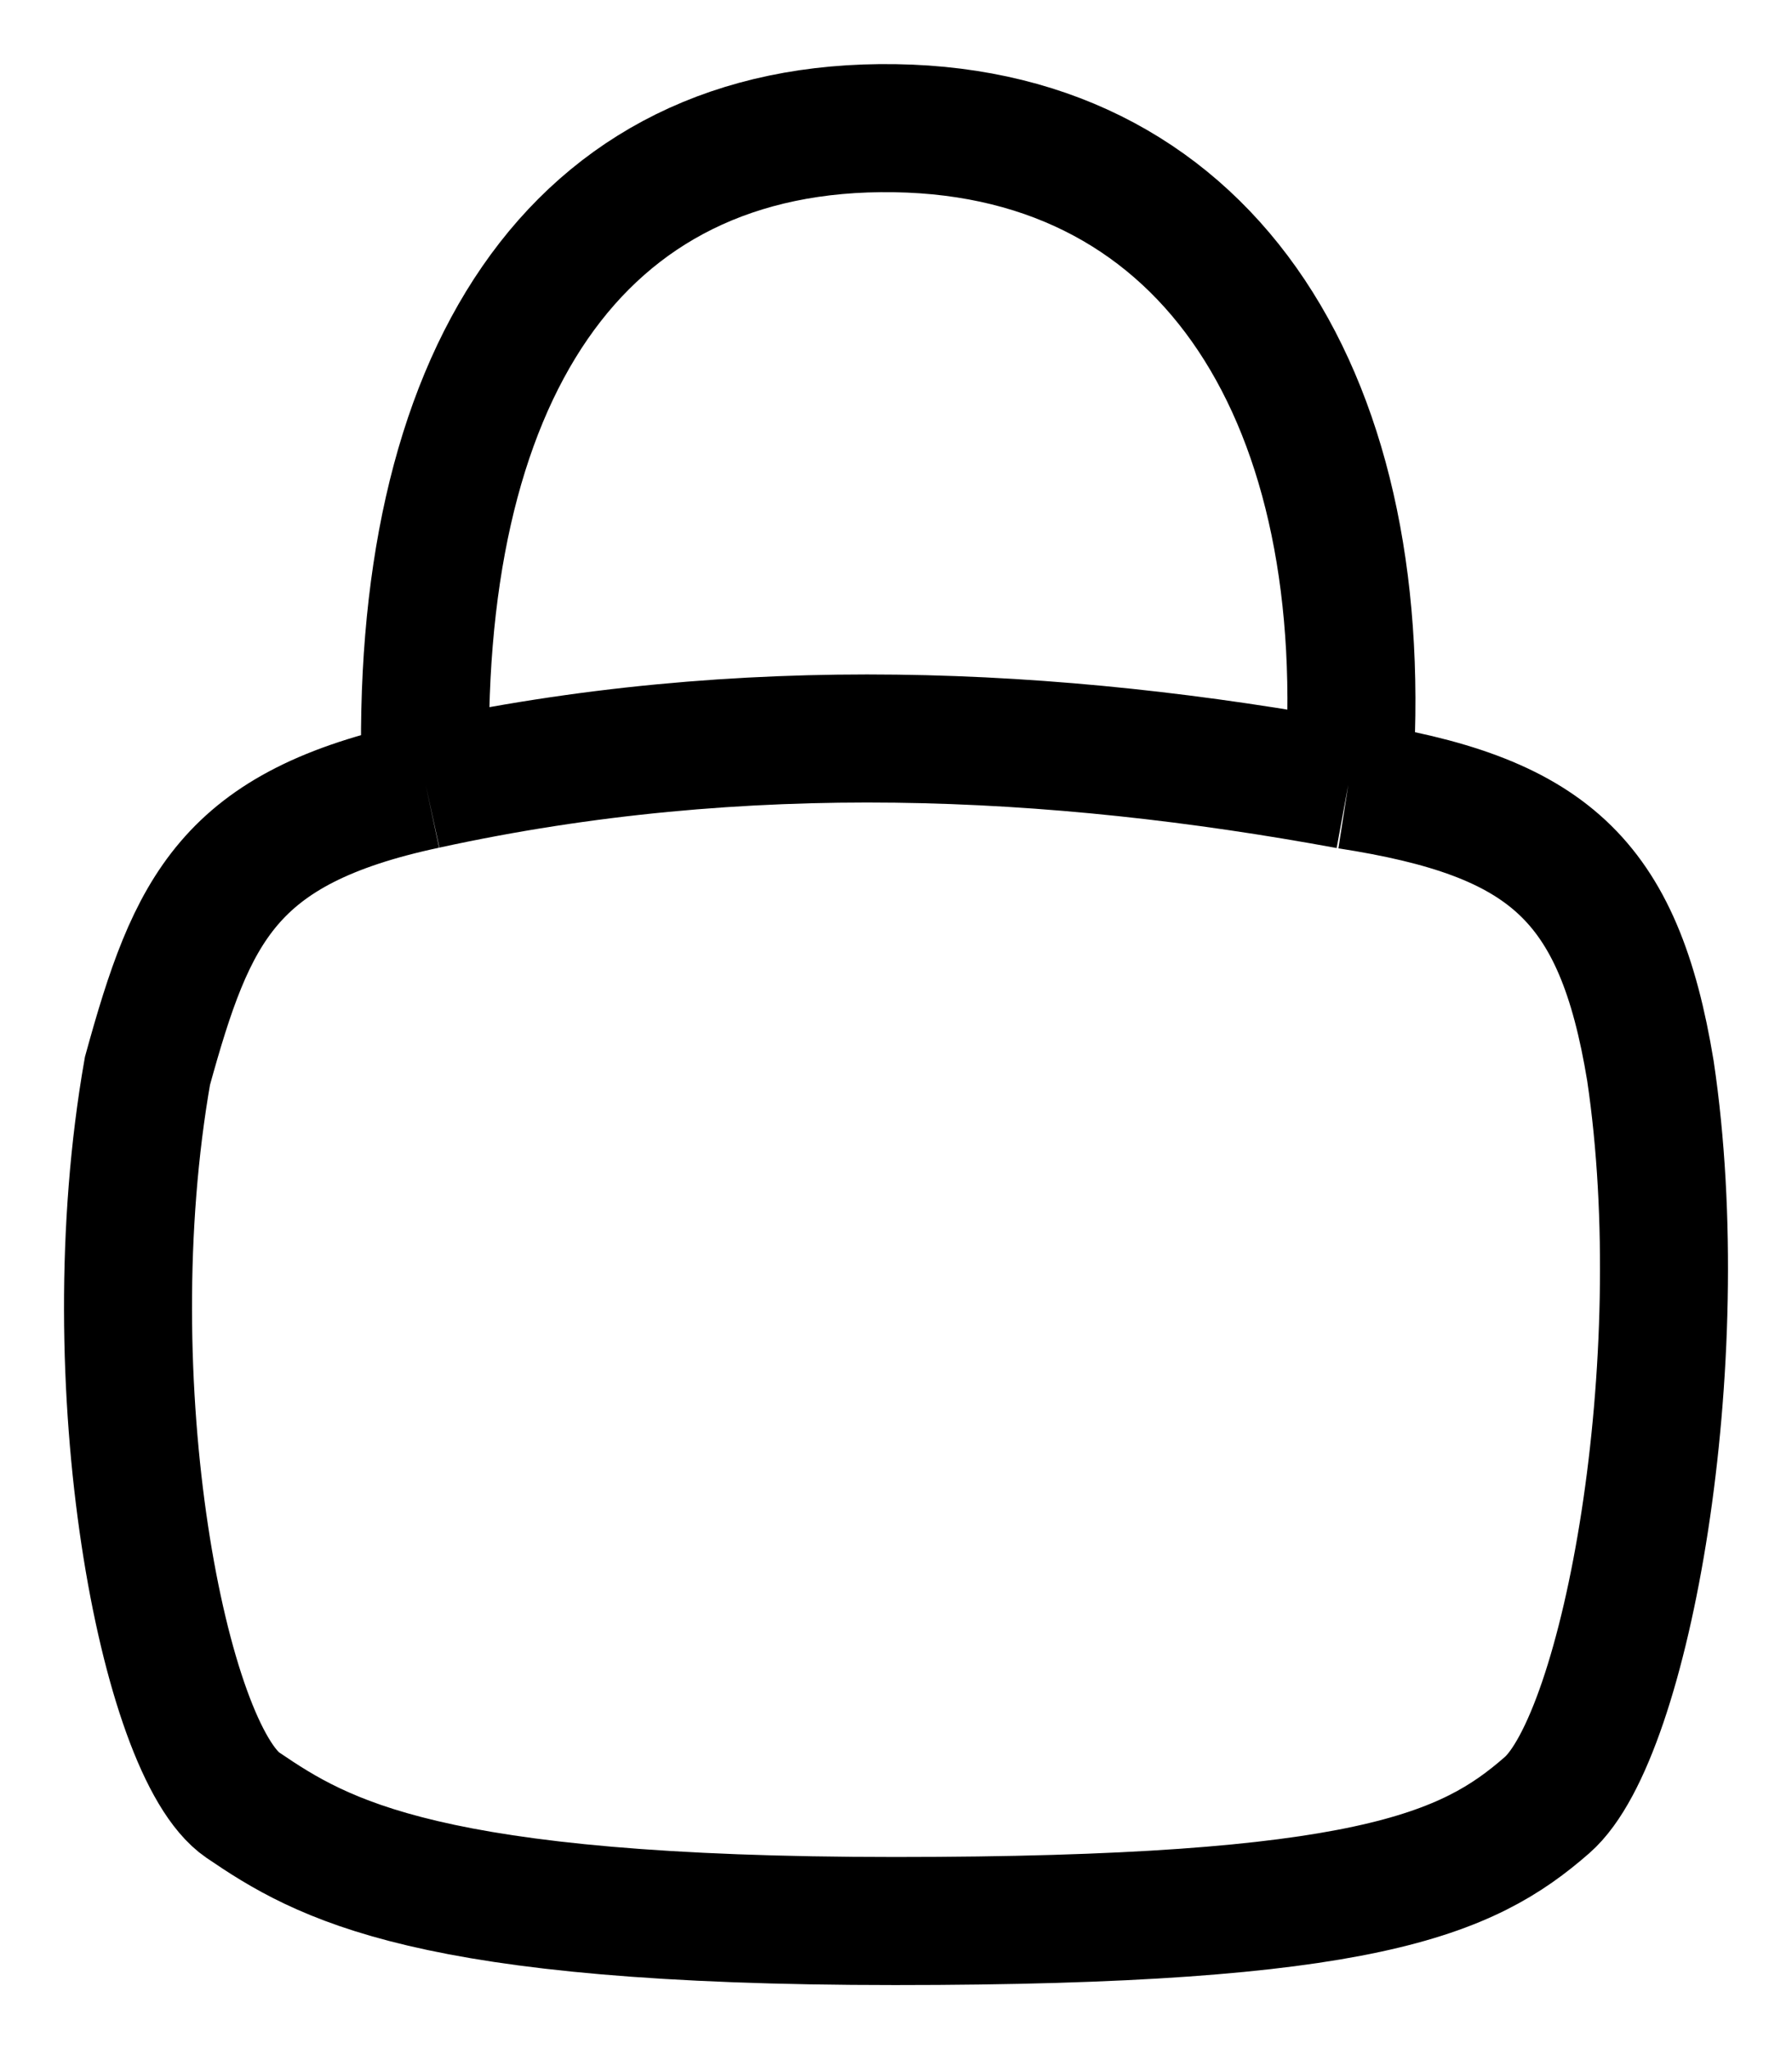 <svg width="14" height="16" viewBox="0 0 14 16" fill="none" xmlns="http://www.w3.org/2000/svg">
<path d="M3.326 6.13C3.224 2.966 4.482 0.961 6.992 1.001C9.475 1.039 10.757 3.151 10.533 6.13M3.326 6.13C1.78 6.46 1.5 7.101 1.152 8.362C0.723 10.806 1.276 13.672 1.897 14.095C2.518 14.517 3.326 15 6.992 15C10.658 15 11.465 14.638 12.086 14.095C12.708 13.552 13.232 10.634 12.894 8.362C12.646 6.854 12.086 6.371 10.533 6.13M3.326 6.13C5.811 5.587 8.234 5.707 10.533 6.13" stroke="black"/>
</svg>
